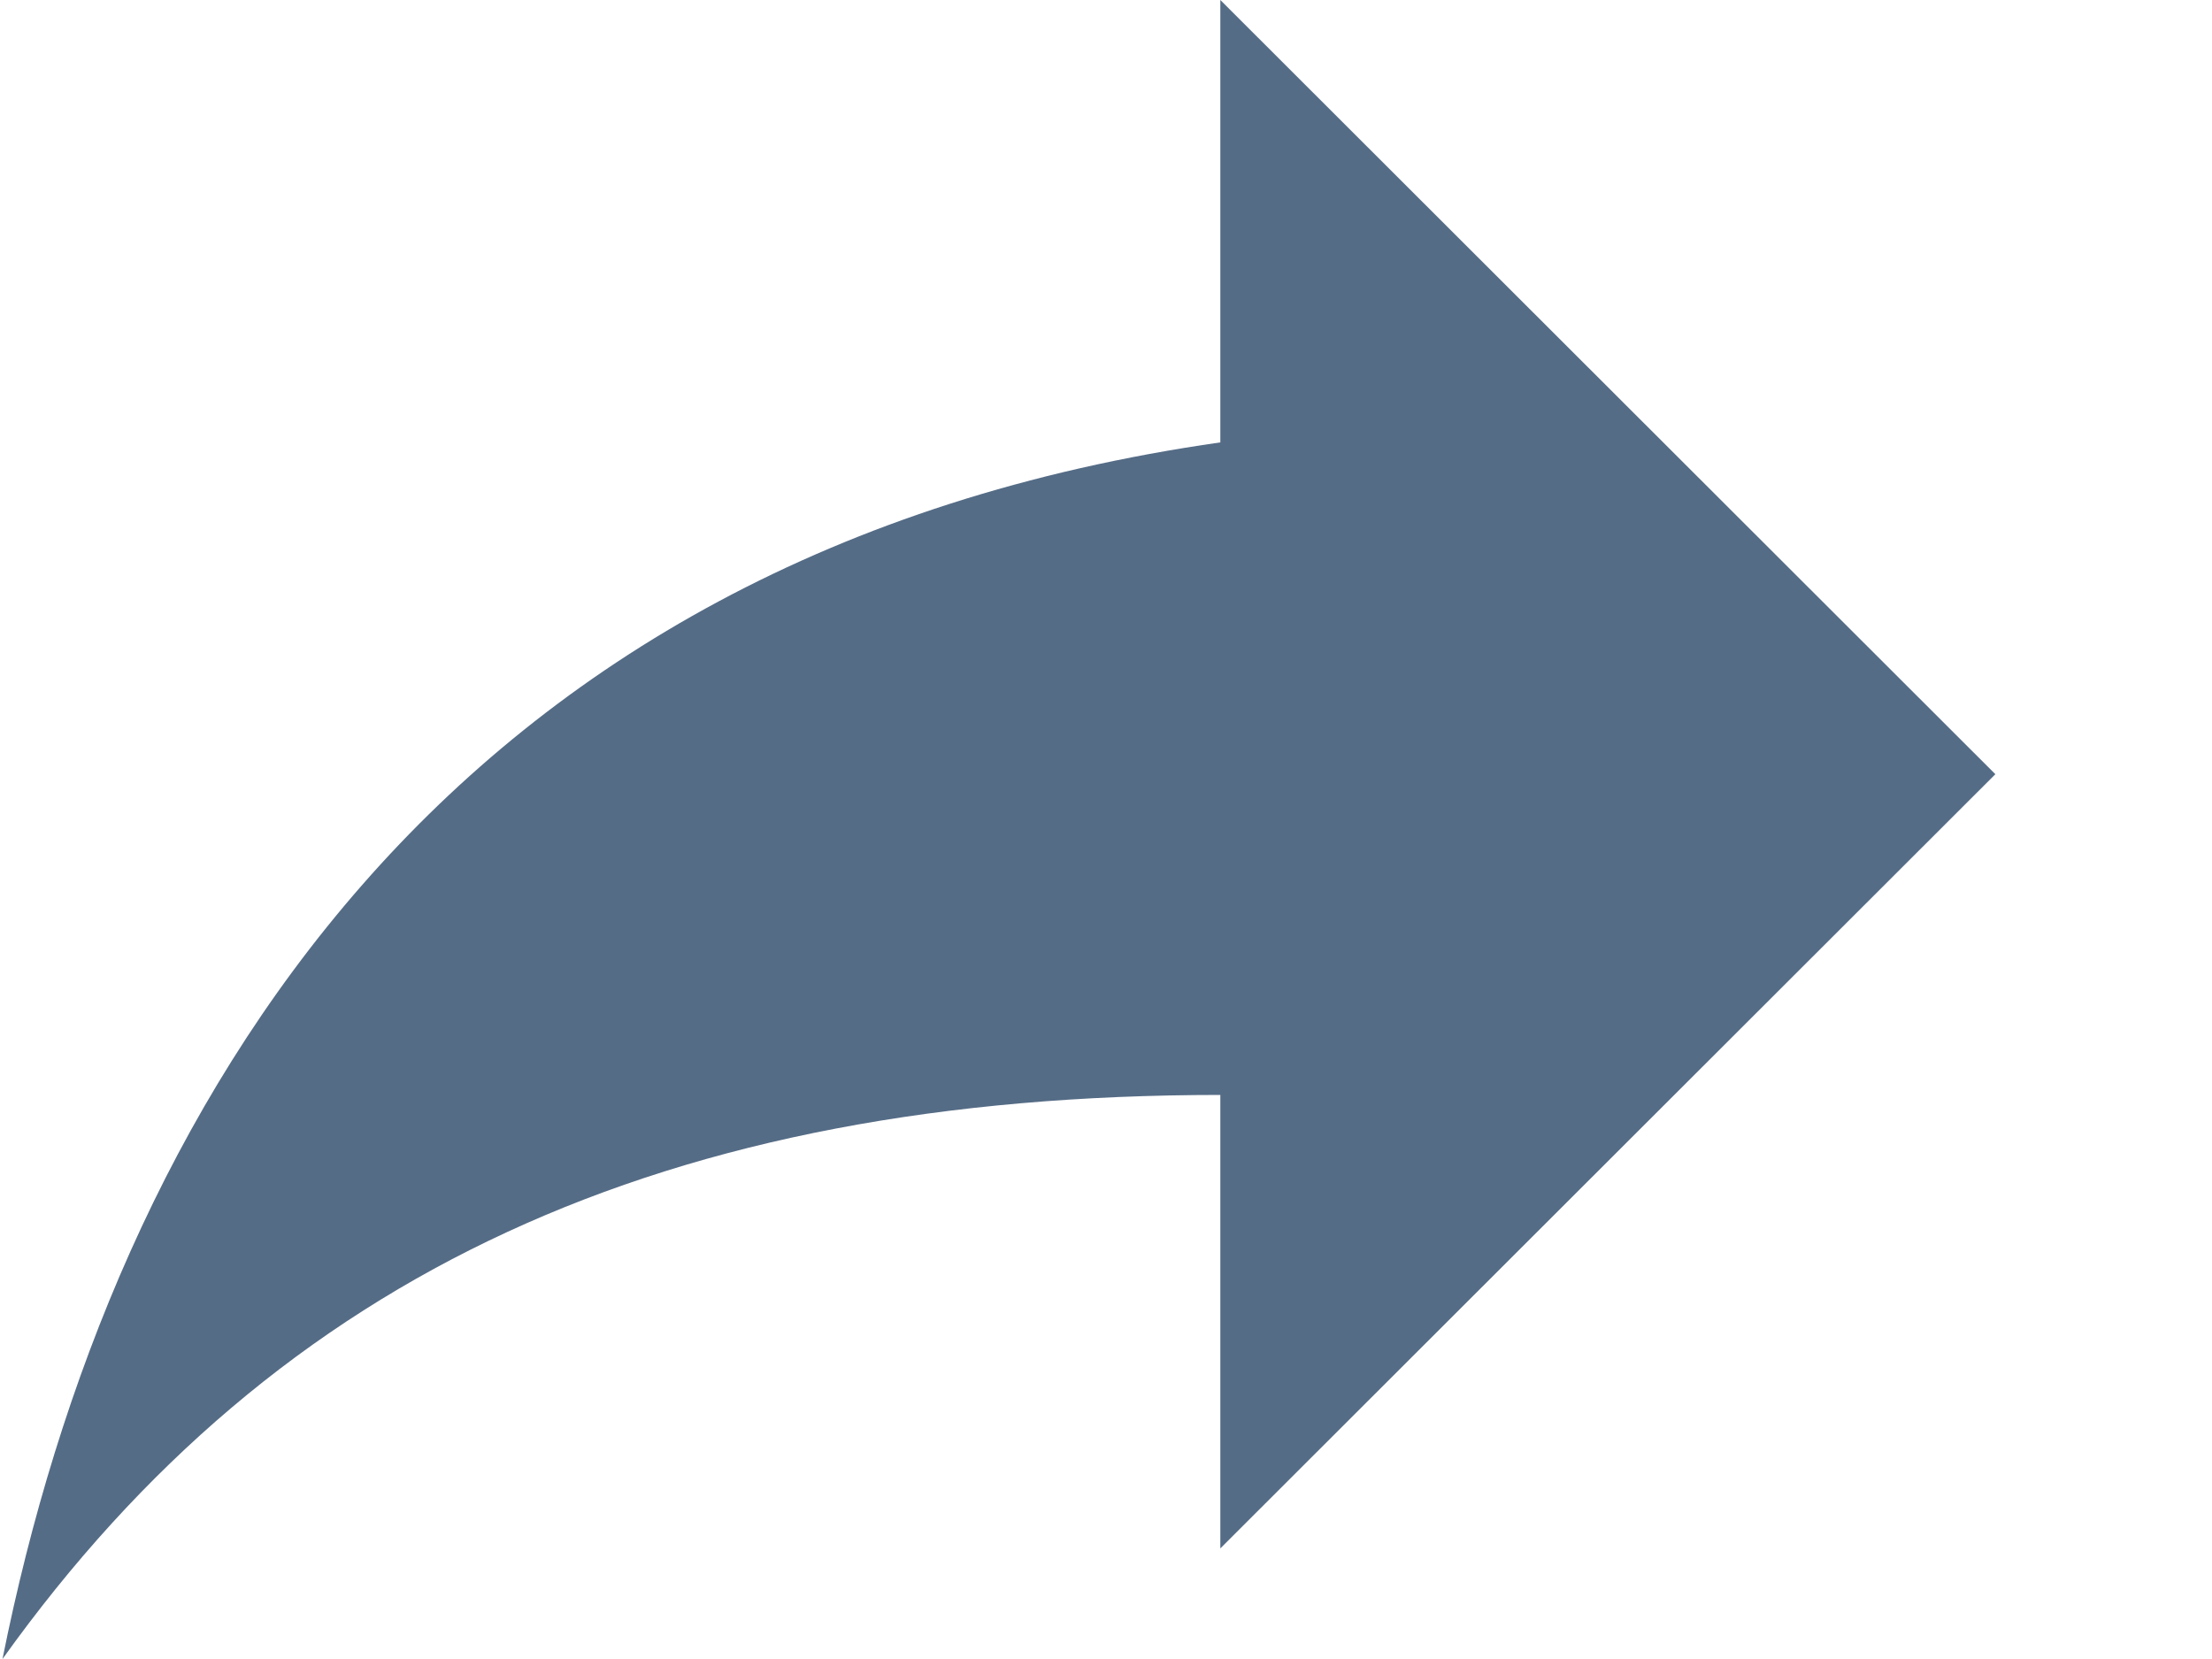 <?xml version="1.0" encoding="UTF-8"?>
<svg width="16px" height="12px" viewBox="0 0 16 12" version="1.1" xmlns="http://www.w3.org/2000/svg" xmlns:xlink="http://www.w3.org/1999/xlink">
    <title>share</title>
    <g id="Conversation-Intelligence" stroke="none" stroke-width="1" fill="none" fill-rule="evenodd">
        <g id="Main-UI" transform="translate(-837, -22)" fill="#556C86">
            <g id="share-clip" transform="translate(821.12, 11)">
                <g id="share" transform="translate(15.898, 11)">
                    <path d="M14.415,5.6 L8.809,0 L8.809,3.2 C3.203,4 0.801,8 -3.55271368e-15,12 C2.002,9.2 4.805,7.92 8.809,7.92 L8.809,11.2 L14.415,5.6 L14.415,5.6 Z" id="Shape"></path>
                </g>
            </g>
        </g>
    </g>
</svg>